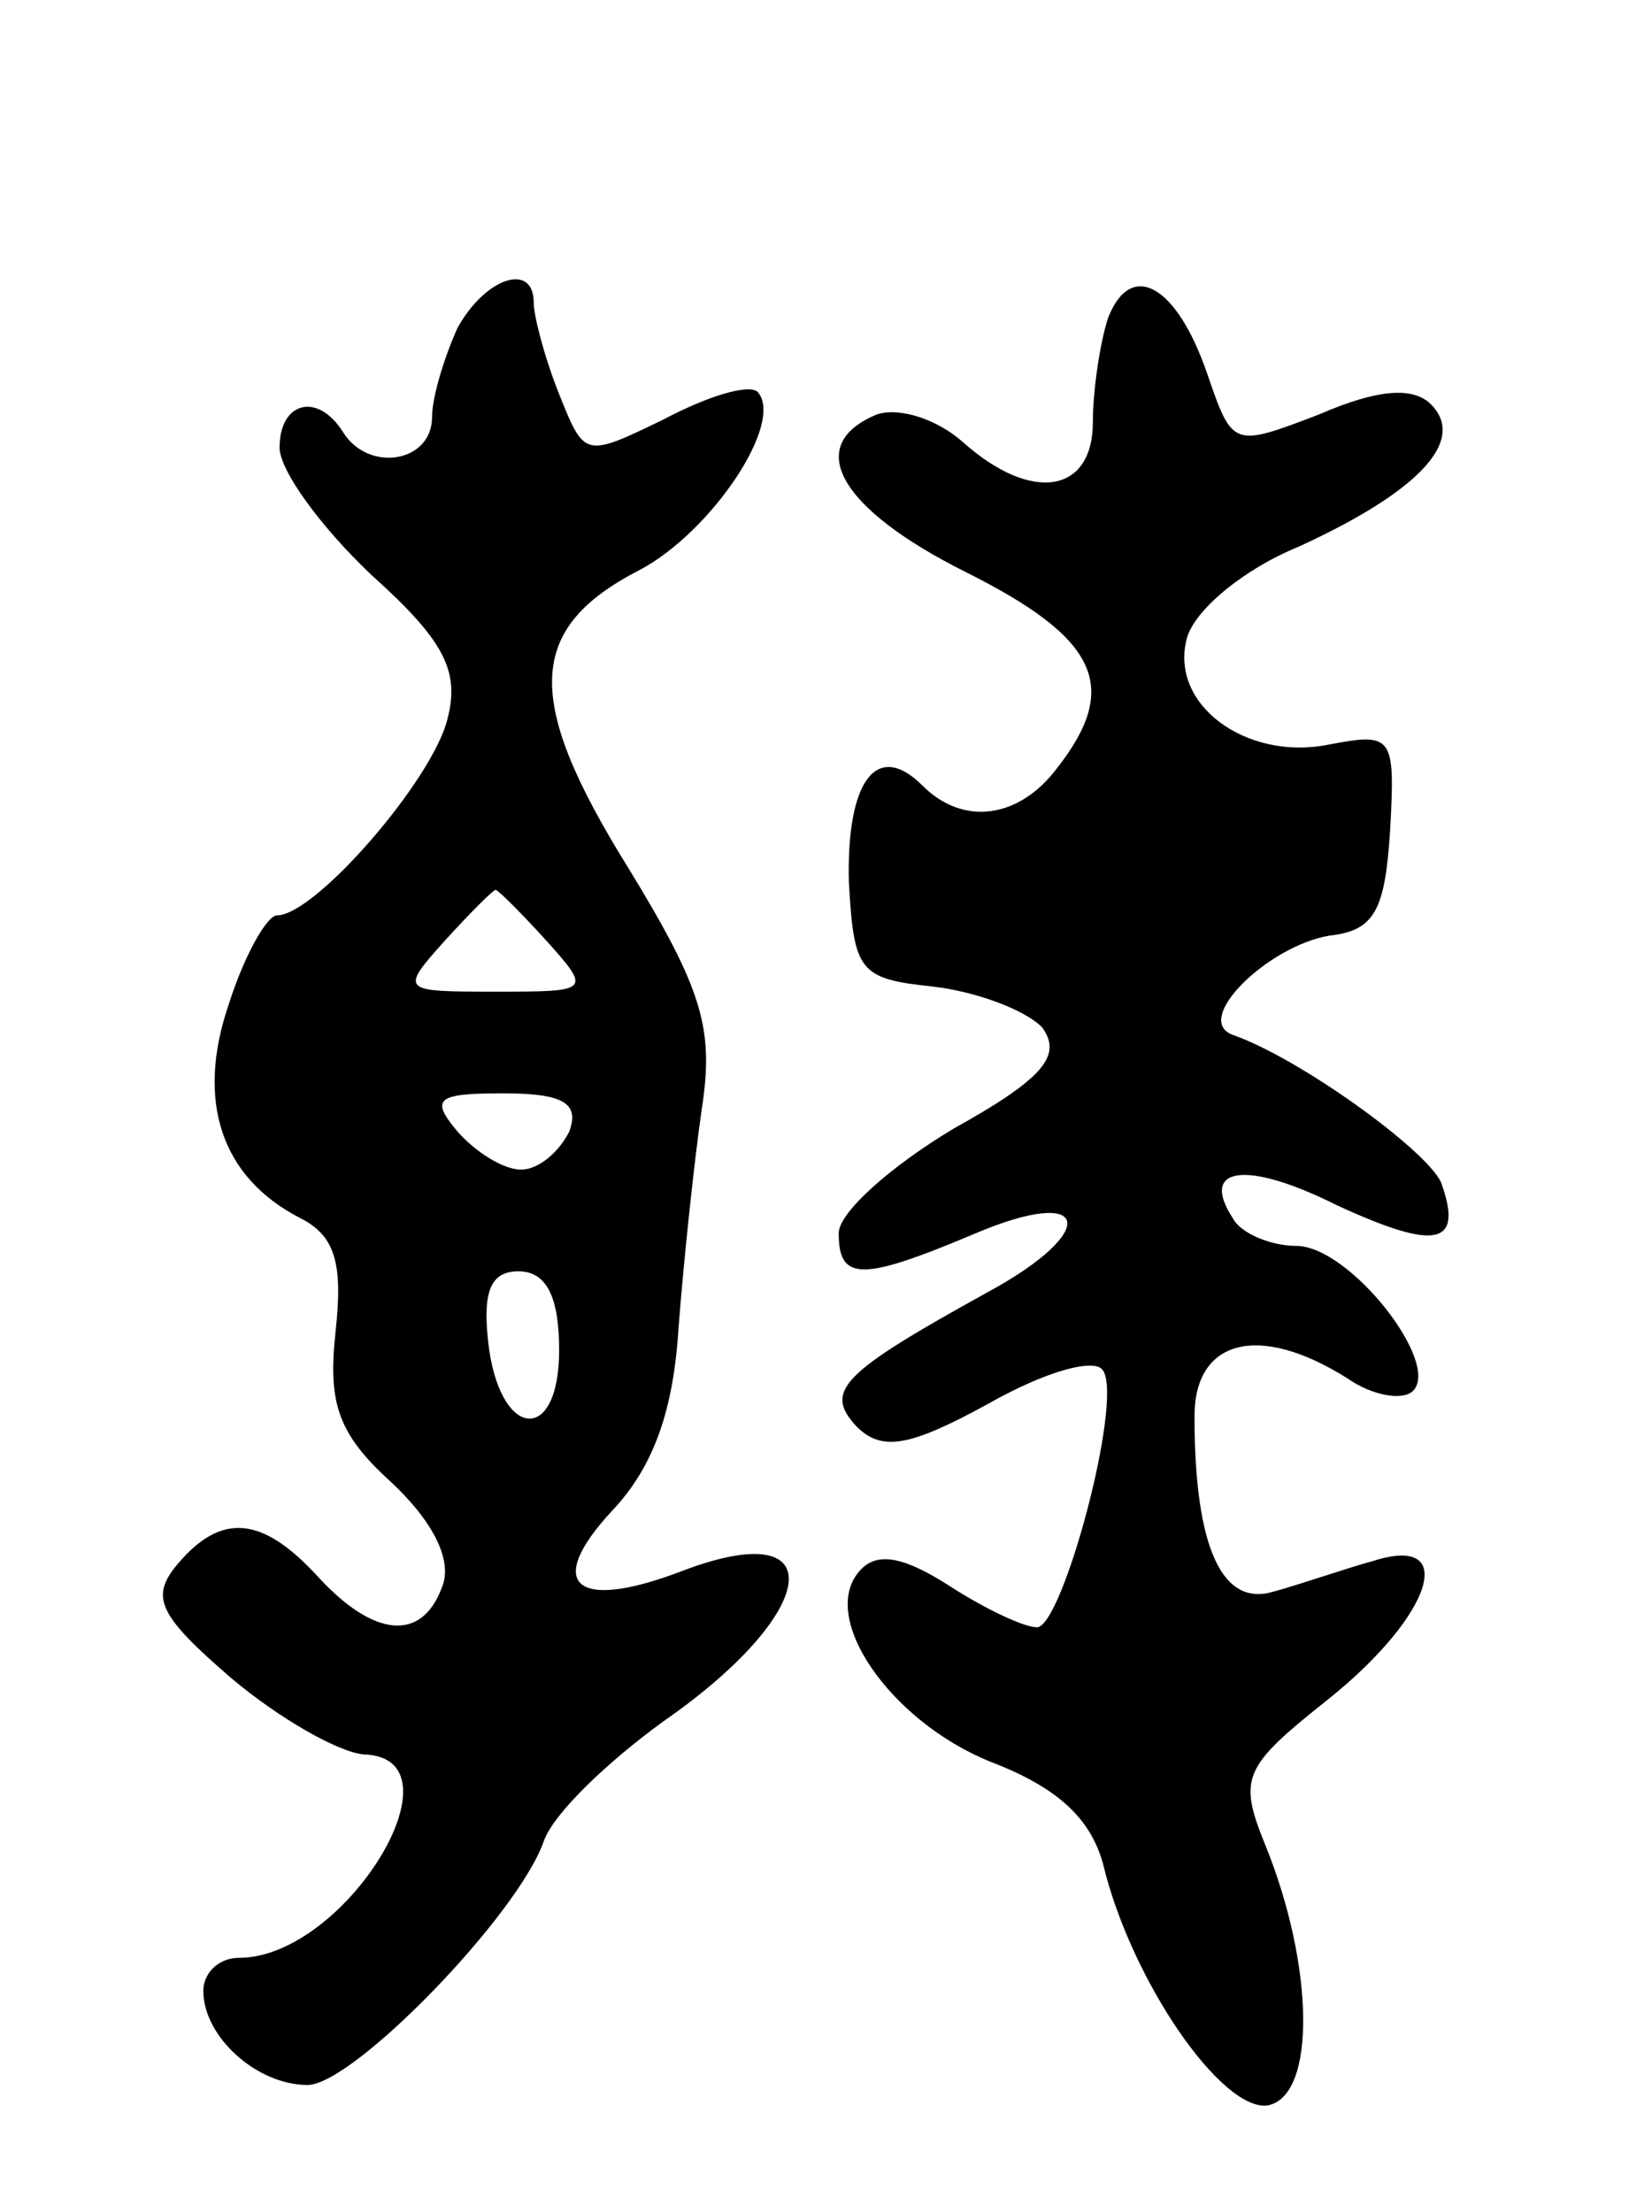 <svg version="1.0" xmlns="http://www.w3.org/2000/svg"
 width="65pt" height="87pt" viewBox="0 0 65 87"
 preserveAspectRatio="xMidYMid meet">
<g transform="translate(0,87) scale(0.1,-0.1)"
fill="#000000" stroke="none">
<path d="M180 741 c-5 -11 -10 -27 -10 -35 0 -18 -25 -22 -35 -6 -10 16 -25
12 -25 -6 0 -9 16 -31 36 -50 29 -26 35 -38 30 -57 -6 -24 -52 -77 -67 -77 -4
0 -13 -16 -19 -35 -13 -38 -3 -68 28 -84 14 -7 17 -18 14 -45 -3 -28 1 -40 22
-59 17 -16 24 -31 20 -41 -8 -22 -27 -20 -49 4 -22 24 -38 25 -55 5 -11 -13
-8 -20 21 -45 19 -16 42 -29 52 -30 41 -1 -7 -80 -49 -80 -8 0 -14 -6 -14 -13
0 -18 21 -37 41 -37 18 0 83 67 93 96 4 11 25 31 47 47 62 43 67 82 7 59 -42
-16 -54 -5 -27 24 16 17 24 39 26 72 2 26 6 64 9 85 5 32 1 47 -29 96 -41 66
-40 94 5 117 28 15 57 58 46 70 -4 3 -20 -2 -37 -11 -31 -15 -31 -15 -41 10
-6 15 -10 31 -10 36 0 16 -19 10 -30 -10z m35 -241 c18 -20 17 -20 -20 -20
-37 0 -38 0 -20 20 10 11 19 20 20 20 1 0 10 -9 20 -20z m9 -75 c-4 -8 -12
-15 -19 -15 -7 0 -18 7 -25 15 -11 13 -8 15 18 15 24 0 30 -4 26 -15z m-4 -86
c0 -38 -24 -35 -28 4 -2 19 1 27 12 27 11 0 16 -10 16 -31z"/>
<path d="M436 745 c-3 -9 -6 -28 -6 -41 0 -28 -24 -32 -51 -8 -10 9 -25 14
-34 11 -29 -12 -15 -37 35 -62 52 -26 61 -45 36 -77 -15 -20 -37 -23 -53 -7
-18 18 -30 2 -29 -38 2 -35 4 -38 33 -41 17 -2 36 -9 43 -16 8 -11 1 -20 -35
-40 -25 -15 -45 -33 -45 -41 0 -19 9 -19 54 0 45 19 49 1 5 -23 -58 -32 -65
-39 -52 -53 10 -10 21 -8 52 9 23 13 42 18 45 13 8 -12 -16 -101 -26 -101 -5
0 -20 7 -34 16 -17 11 -28 14 -35 7 -18 -18 11 -60 51 -76 26 -10 39 -22 44
-40 11 -46 47 -98 65 -95 19 4 18 55 -1 102 -11 27 -9 31 25 58 41 33 51 65
17 54 -11 -3 -28 -9 -39 -12 -20 -6 -31 17 -31 69 0 30 25 37 60 15 10 -7 22
-9 26 -5 11 11 -25 57 -46 57 -10 0 -22 5 -25 11 -13 20 5 23 41 5 39 -18 50
-16 41 9 -6 13 -56 49 -82 58 -16 6 14 35 38 39 18 2 22 10 24 42 2 37 1 38
-25 33 -32 -6 -62 16 -55 42 3 11 22 27 44 36 48 22 66 42 52 56 -7 7 -21 6
-44 -4 -34 -13 -34 -13 -44 16 -12 35 -30 45 -39 22z"/>
</g>
</svg>
